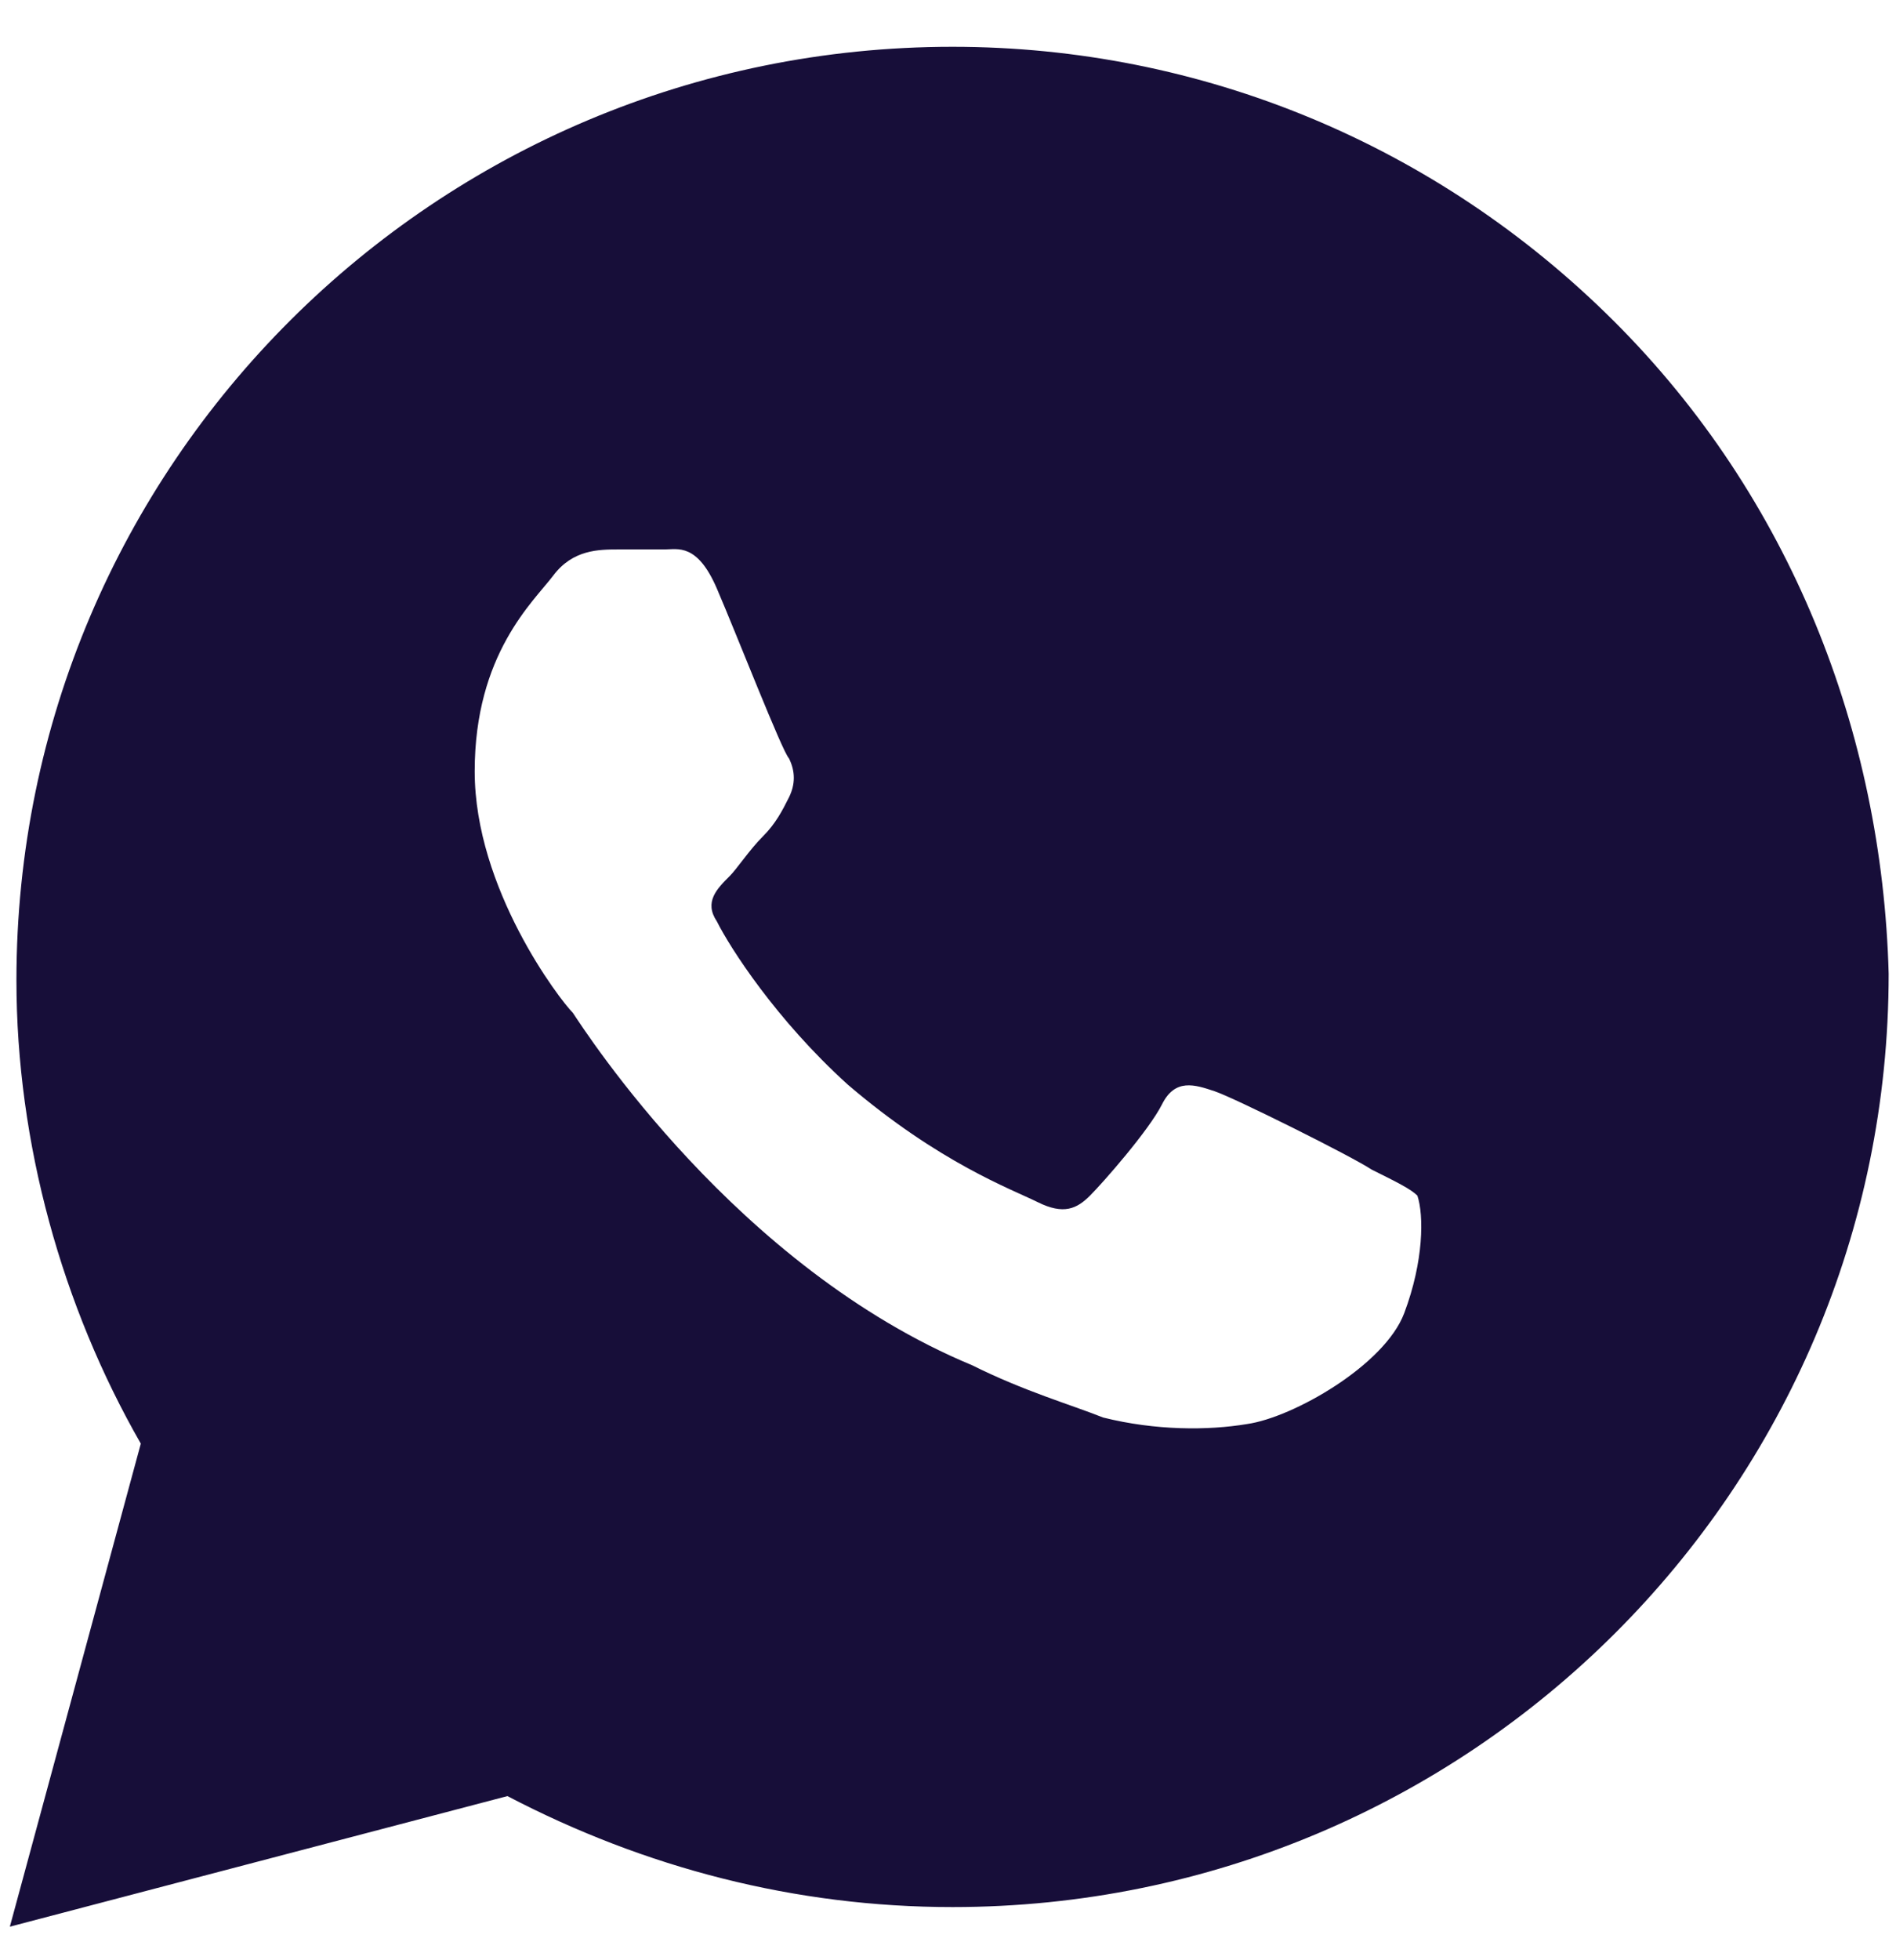 <svg width="30" height="31" viewBox="0 0 30 31" fill="none" xmlns="http://www.w3.org/2000/svg">
<path d="M25.534 5.076C22.737 2.289 19.008 0.74 15.072 0.74C6.889 0.74 0.26 7.347 0.26 15.501C0.26 18.082 0.985 20.663 2.228 22.83L0.156 30.469L8.029 28.404C10.204 29.54 12.586 30.159 15.072 30.159C23.255 30.159 29.884 23.553 29.884 15.398C29.781 11.579 28.331 7.863 25.534 5.076ZM22.219 20.766C21.909 21.591 20.458 22.417 19.733 22.52C19.112 22.624 18.283 22.624 17.454 22.417C16.937 22.211 16.212 22.004 15.383 21.591C11.654 20.043 9.272 16.327 9.064 16.017C8.857 15.811 7.511 14.056 7.511 12.198C7.511 10.34 8.443 9.514 8.754 9.102C9.064 8.689 9.479 8.689 9.789 8.689C9.997 8.689 10.307 8.689 10.514 8.689C10.722 8.689 11.032 8.585 11.343 9.308C11.654 10.03 12.379 11.889 12.483 11.992C12.586 12.198 12.586 12.405 12.483 12.611C12.379 12.818 12.275 13.024 12.068 13.23C11.861 13.437 11.654 13.747 11.55 13.85C11.343 14.056 11.136 14.263 11.343 14.572C11.55 14.985 12.275 16.121 13.415 17.153C14.865 18.392 16.004 18.805 16.419 19.011C16.833 19.217 17.04 19.114 17.247 18.908C17.454 18.701 18.18 17.875 18.387 17.463C18.594 17.05 18.905 17.153 19.215 17.256C19.526 17.359 21.391 18.288 21.701 18.495C22.116 18.701 22.323 18.805 22.427 18.908C22.53 19.217 22.53 19.94 22.219 20.766Z" fill="#170E39"/>
</svg>
